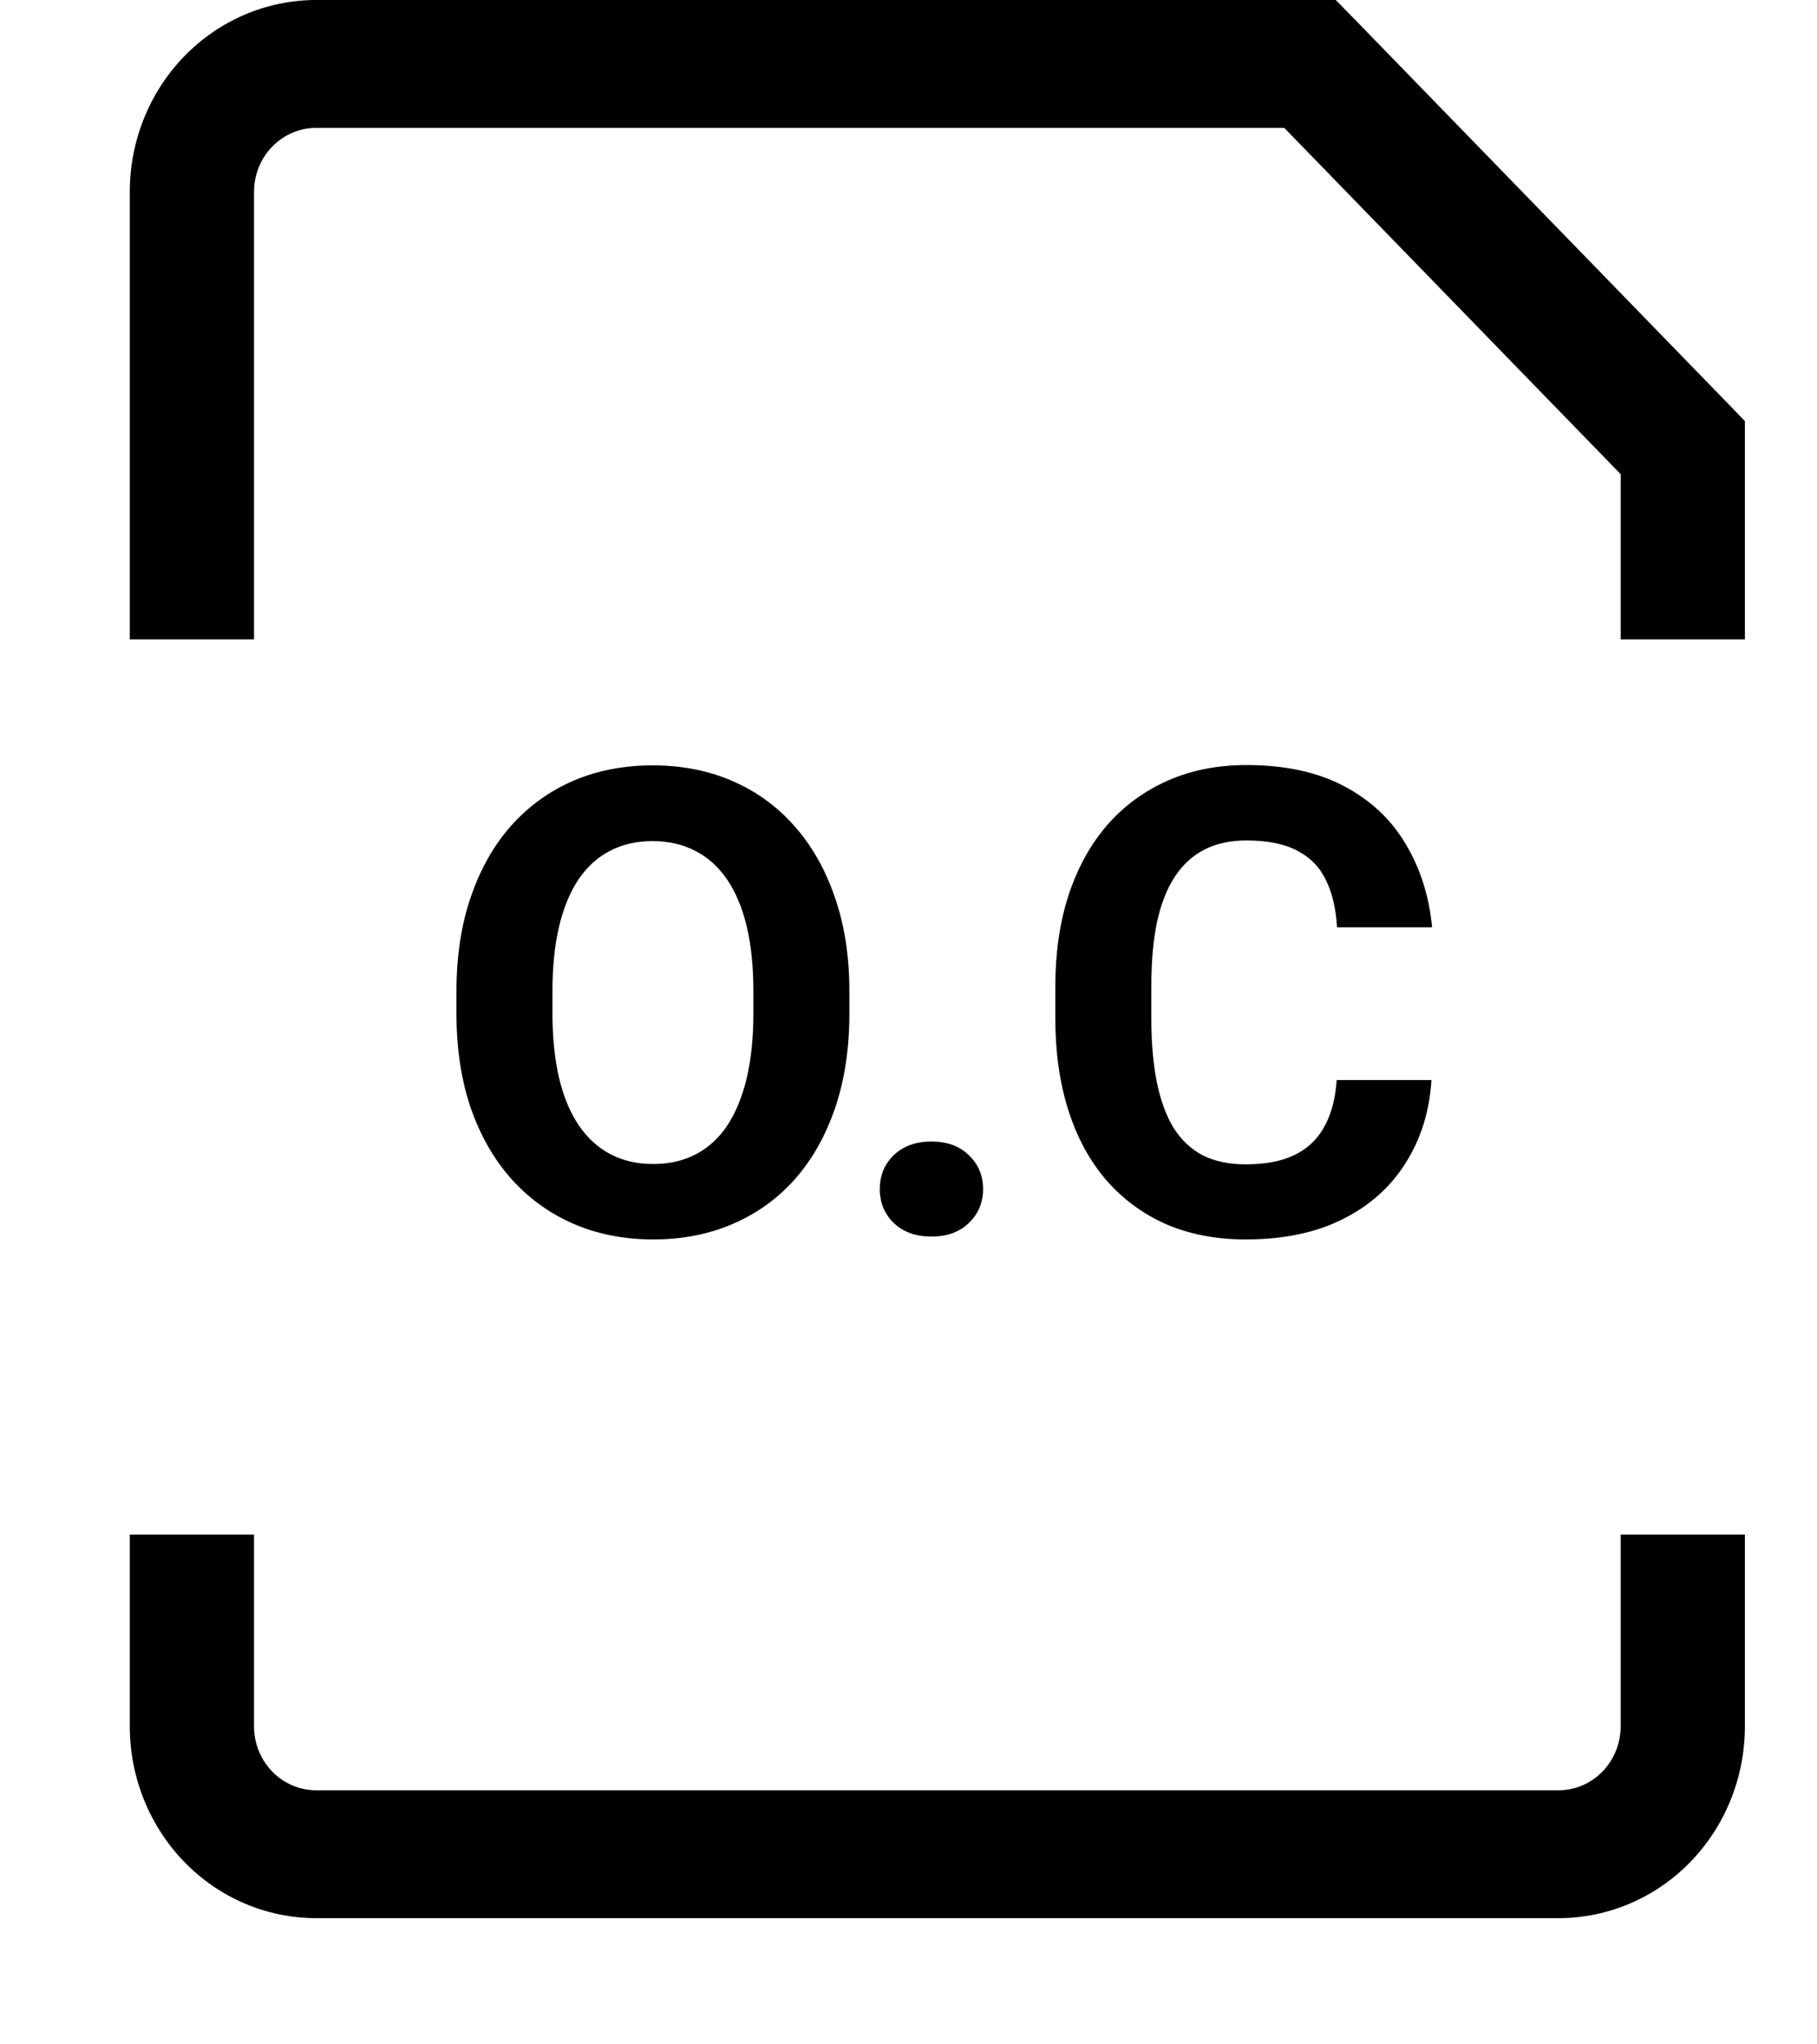 <svg width="56" height="63" viewBox="0 0 56 63" xmlns="http://www.w3.org/2000/svg">
<path d="M51.863 13.793H53.778V12.977L53.219 12.398L51.863 13.793ZM40.376 1.97L41.732 0.575L41.169 0H40.376V1.97ZM7.829 19.704V5.911H4V19.704H7.829ZM49.949 13.793V19.704H53.778V13.793H49.949ZM9.744 3.941H40.376V0H9.744V3.941ZM39.021 3.365L50.508 15.188L53.219 12.398L41.732 0.575L39.021 3.365ZM7.829 5.911C7.829 5.389 8.031 4.887 8.39 4.518C8.749 4.148 9.236 3.941 9.744 3.941V0C8.22 0 6.759 0.623 5.682 1.731C4.605 2.84 4 4.343 4 5.911H7.829ZM4 47.289V53.2H7.829V47.289H4ZM9.744 59.111H48.034V55.17H9.744V59.111ZM53.778 53.2V47.289H49.949V53.2H53.778ZM48.034 59.111C49.557 59.111 51.018 58.488 52.096 57.38C53.173 56.271 53.778 54.768 53.778 53.2H49.949C49.949 53.723 49.747 54.224 49.388 54.593C49.029 54.963 48.542 55.17 48.034 55.17V59.111ZM4 53.2C4 54.768 4.605 56.271 5.682 57.38C6.759 58.488 8.22 59.111 9.744 59.111V55.17C9.236 55.17 8.749 54.963 8.39 54.593C8.031 54.224 7.829 53.723 7.829 53.2H4Z" />
<path d="M26.178 30.559V31.232C26.178 32.313 26.031 33.283 25.738 34.143C25.445 35.002 25.032 35.734 24.498 36.34C23.964 36.939 23.326 37.398 22.584 37.717C21.848 38.036 21.031 38.195 20.133 38.195C19.241 38.195 18.424 38.036 17.682 37.717C16.946 37.398 16.308 36.939 15.768 36.34C15.227 35.734 14.807 35.002 14.508 34.143C14.215 33.283 14.068 32.313 14.068 31.232V30.559C14.068 29.471 14.215 28.501 14.508 27.648C14.801 26.789 15.214 26.057 15.748 25.451C16.288 24.846 16.926 24.384 17.662 24.064C18.404 23.745 19.221 23.586 20.113 23.586C21.012 23.586 21.829 23.745 22.564 24.064C23.307 24.384 23.945 24.846 24.479 25.451C25.019 26.057 25.436 26.789 25.729 27.648C26.028 28.501 26.178 29.471 26.178 30.559ZM23.219 31.232V30.539C23.219 29.784 23.15 29.12 23.014 28.547C22.877 27.974 22.675 27.492 22.408 27.102C22.141 26.711 21.816 26.418 21.432 26.223C21.047 26.021 20.608 25.92 20.113 25.92C19.619 25.92 19.179 26.021 18.795 26.223C18.417 26.418 18.095 26.711 17.828 27.102C17.568 27.492 17.369 27.974 17.232 28.547C17.096 29.12 17.027 29.784 17.027 30.539V31.232C17.027 31.981 17.096 32.645 17.232 33.225C17.369 33.797 17.571 34.283 17.838 34.68C18.105 35.07 18.43 35.367 18.814 35.568C19.199 35.77 19.638 35.871 20.133 35.871C20.628 35.871 21.067 35.77 21.451 35.568C21.835 35.367 22.158 35.07 22.418 34.68C22.678 34.283 22.877 33.797 23.014 33.225C23.15 32.645 23.219 31.981 23.219 31.232ZM27.115 36.643C27.115 36.226 27.259 35.878 27.545 35.598C27.838 35.318 28.225 35.178 28.707 35.178C29.189 35.178 29.573 35.318 29.859 35.598C30.152 35.878 30.299 36.226 30.299 36.643C30.299 37.059 30.152 37.408 29.859 37.688C29.573 37.967 29.189 38.107 28.707 38.107C28.225 38.107 27.838 37.967 27.545 37.688C27.259 37.408 27.115 37.059 27.115 36.643ZM41.197 33.283H44.117C44.059 34.24 43.795 35.09 43.326 35.832C42.864 36.574 42.216 37.154 41.383 37.57C40.556 37.987 39.56 38.195 38.395 38.195C37.483 38.195 36.666 38.039 35.943 37.727C35.221 37.408 34.602 36.952 34.088 36.359C33.58 35.767 33.193 35.051 32.926 34.211C32.659 33.371 32.525 32.43 32.525 31.389V30.402C32.525 29.361 32.662 28.42 32.935 27.58C33.215 26.734 33.613 26.014 34.127 25.422C34.648 24.829 35.27 24.374 35.992 24.055C36.715 23.736 37.522 23.576 38.414 23.576C39.599 23.576 40.598 23.791 41.412 24.221C42.232 24.65 42.867 25.243 43.316 25.998C43.772 26.753 44.046 27.613 44.137 28.576H41.207C41.175 28.003 41.06 27.518 40.865 27.121C40.67 26.717 40.374 26.415 39.977 26.213C39.586 26.005 39.065 25.9 38.414 25.9C37.926 25.9 37.499 25.991 37.135 26.174C36.77 26.356 36.464 26.633 36.217 27.004C35.969 27.375 35.784 27.844 35.66 28.41C35.543 28.97 35.484 29.628 35.484 30.383V31.389C35.484 32.124 35.54 32.772 35.65 33.332C35.761 33.885 35.93 34.354 36.158 34.738C36.393 35.116 36.692 35.402 37.057 35.598C37.428 35.786 37.874 35.881 38.395 35.881C39.007 35.881 39.511 35.783 39.908 35.588C40.305 35.393 40.608 35.103 40.816 34.719C41.031 34.335 41.158 33.856 41.197 33.283Z" />
</svg>
